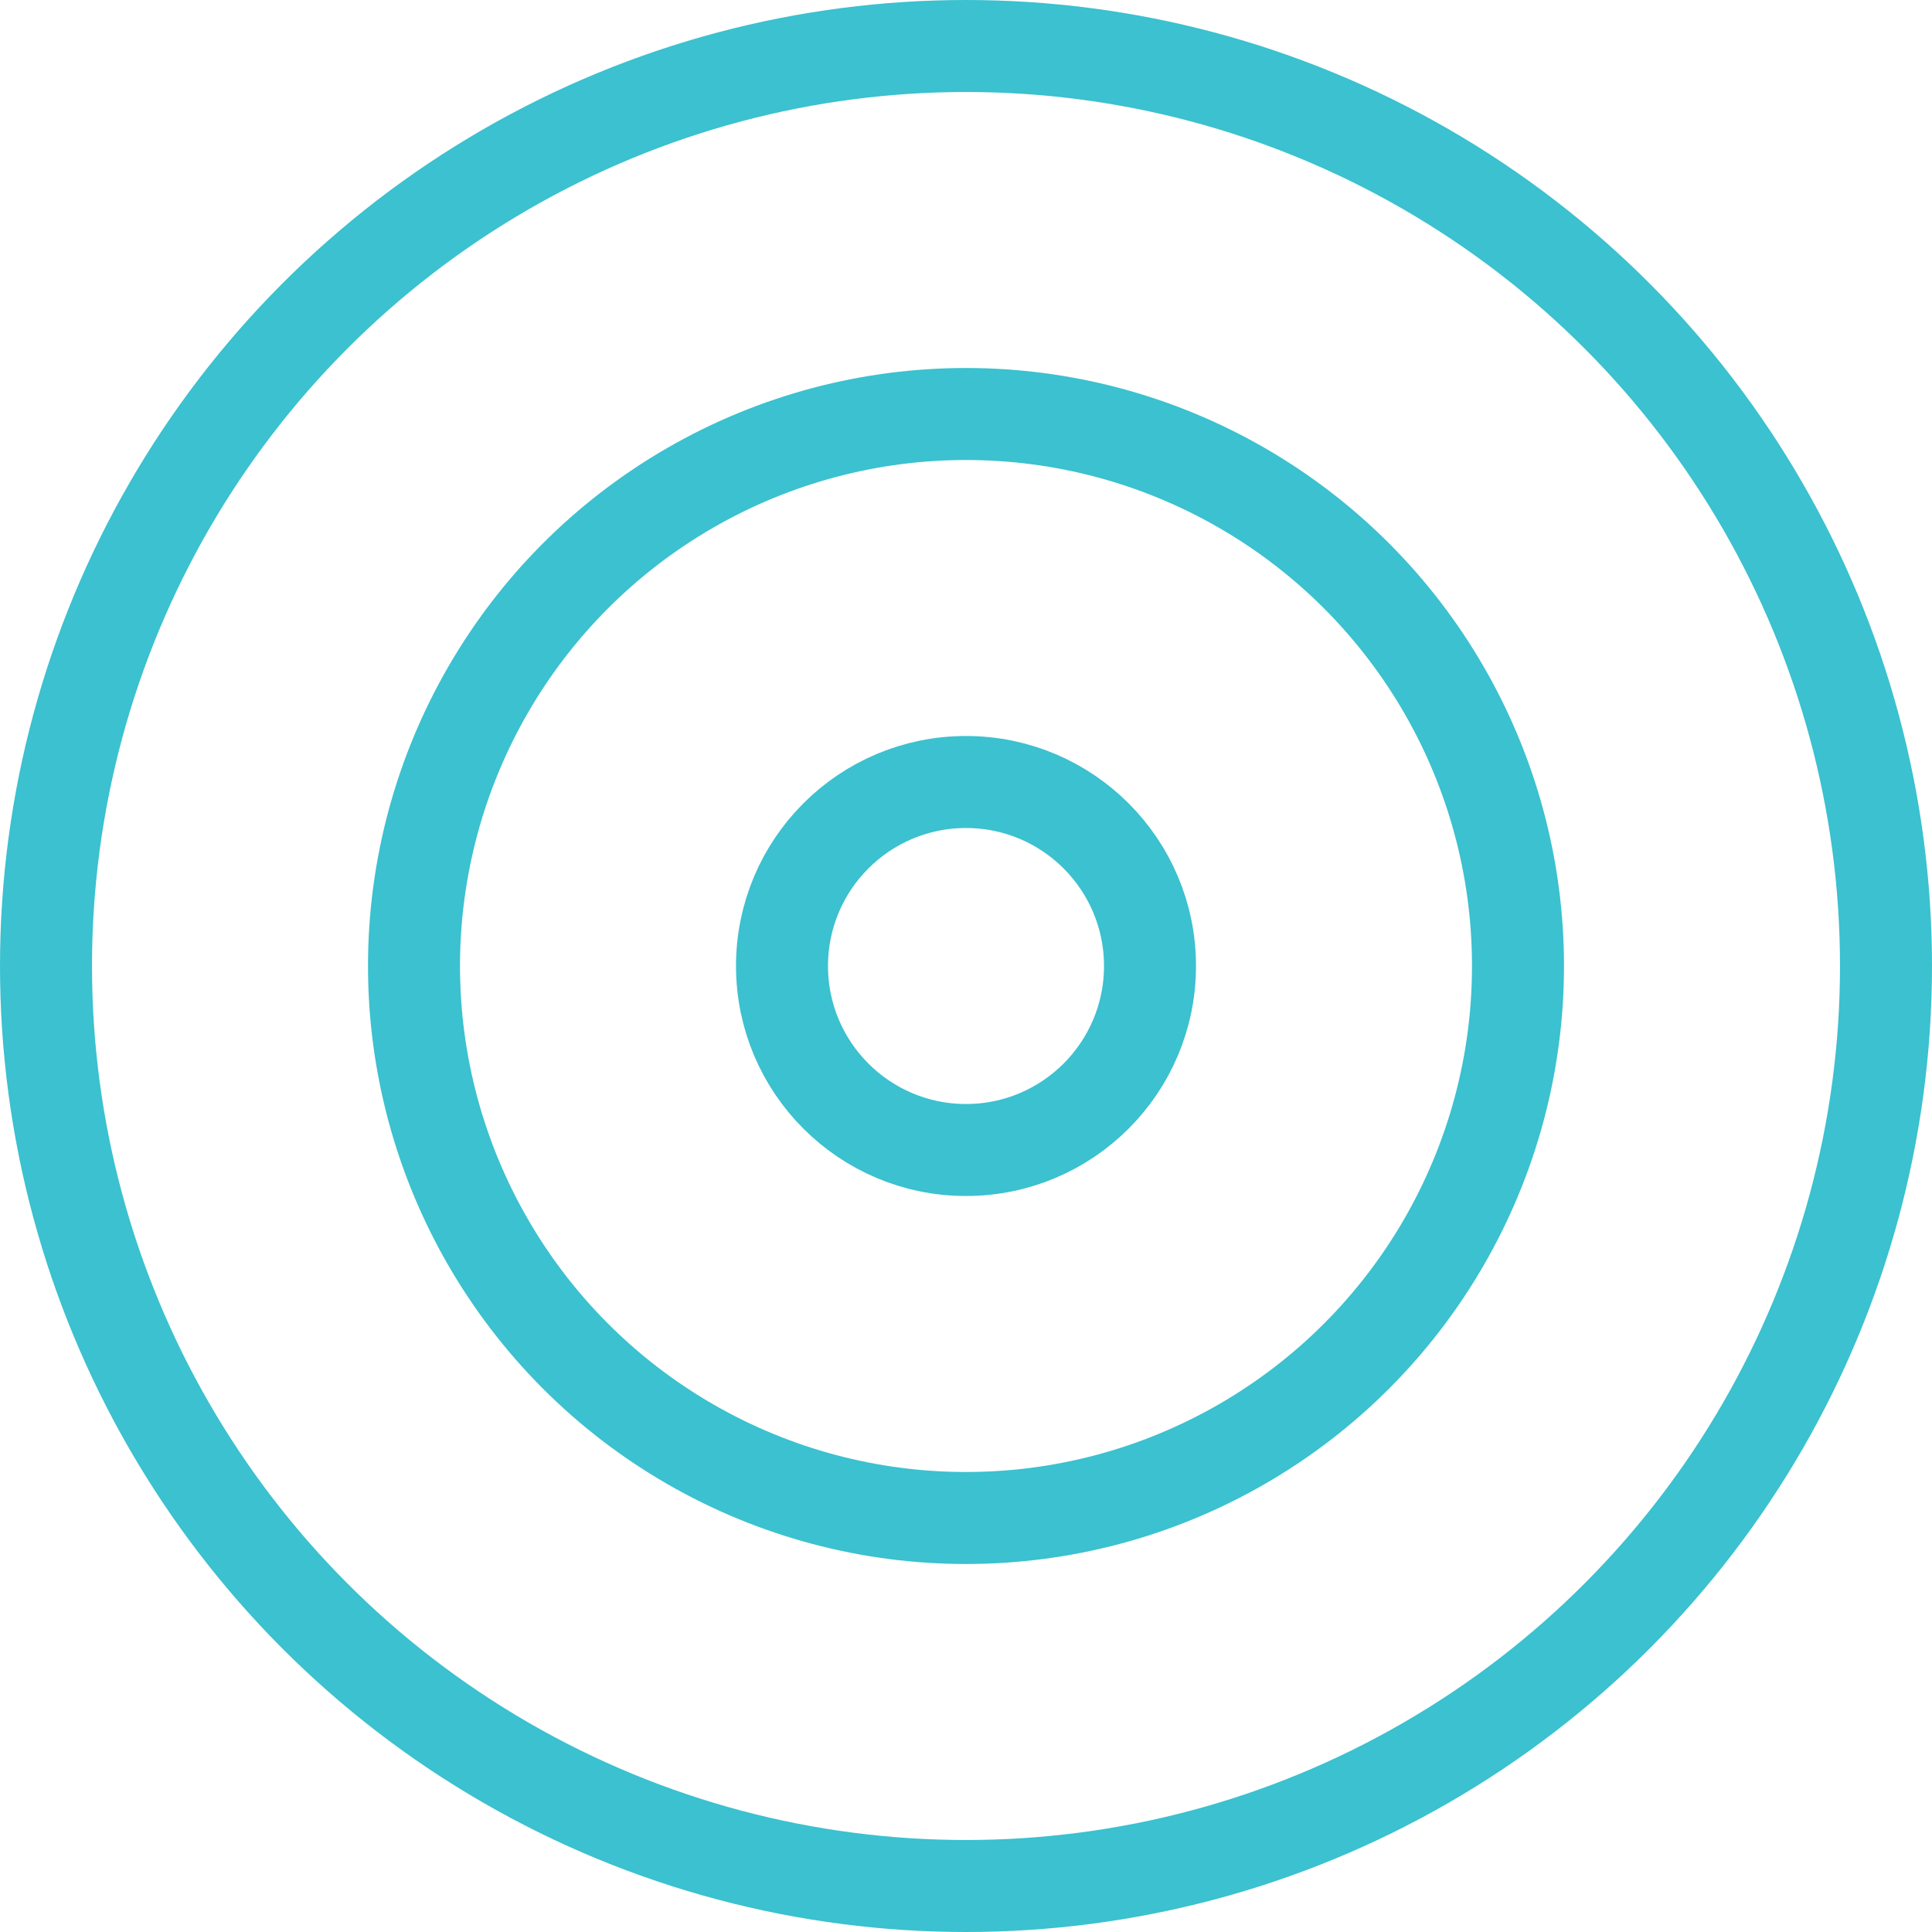 <svg xmlns="http://www.w3.org/2000/svg" width="21" height="21" viewBox="0 0 21 21">
  <g id="target" transform="translate(0.5 0.5)">
    <circle id="Oval" cx="10" cy="10" r="10" fill="none" stroke="#3bc1cf" stroke-linecap="round" stroke-linejoin="round" stroke-miterlimit="10" stroke-width="1"/>
    <circle id="Oval-2" data-name="Oval" cx="6" cy="6" r="6" transform="translate(4 4)" fill="none" stroke="#3bc1cf" stroke-linecap="round" stroke-linejoin="round" stroke-miterlimit="10" stroke-width="1"/>
    <circle id="Oval-3" data-name="Oval" cx="2" cy="2" r="2" transform="translate(8 8)" fill="none" stroke="#3bc1cf" stroke-linecap="round" stroke-linejoin="round" stroke-miterlimit="10" stroke-width="1"/>
  </g>
</svg>
